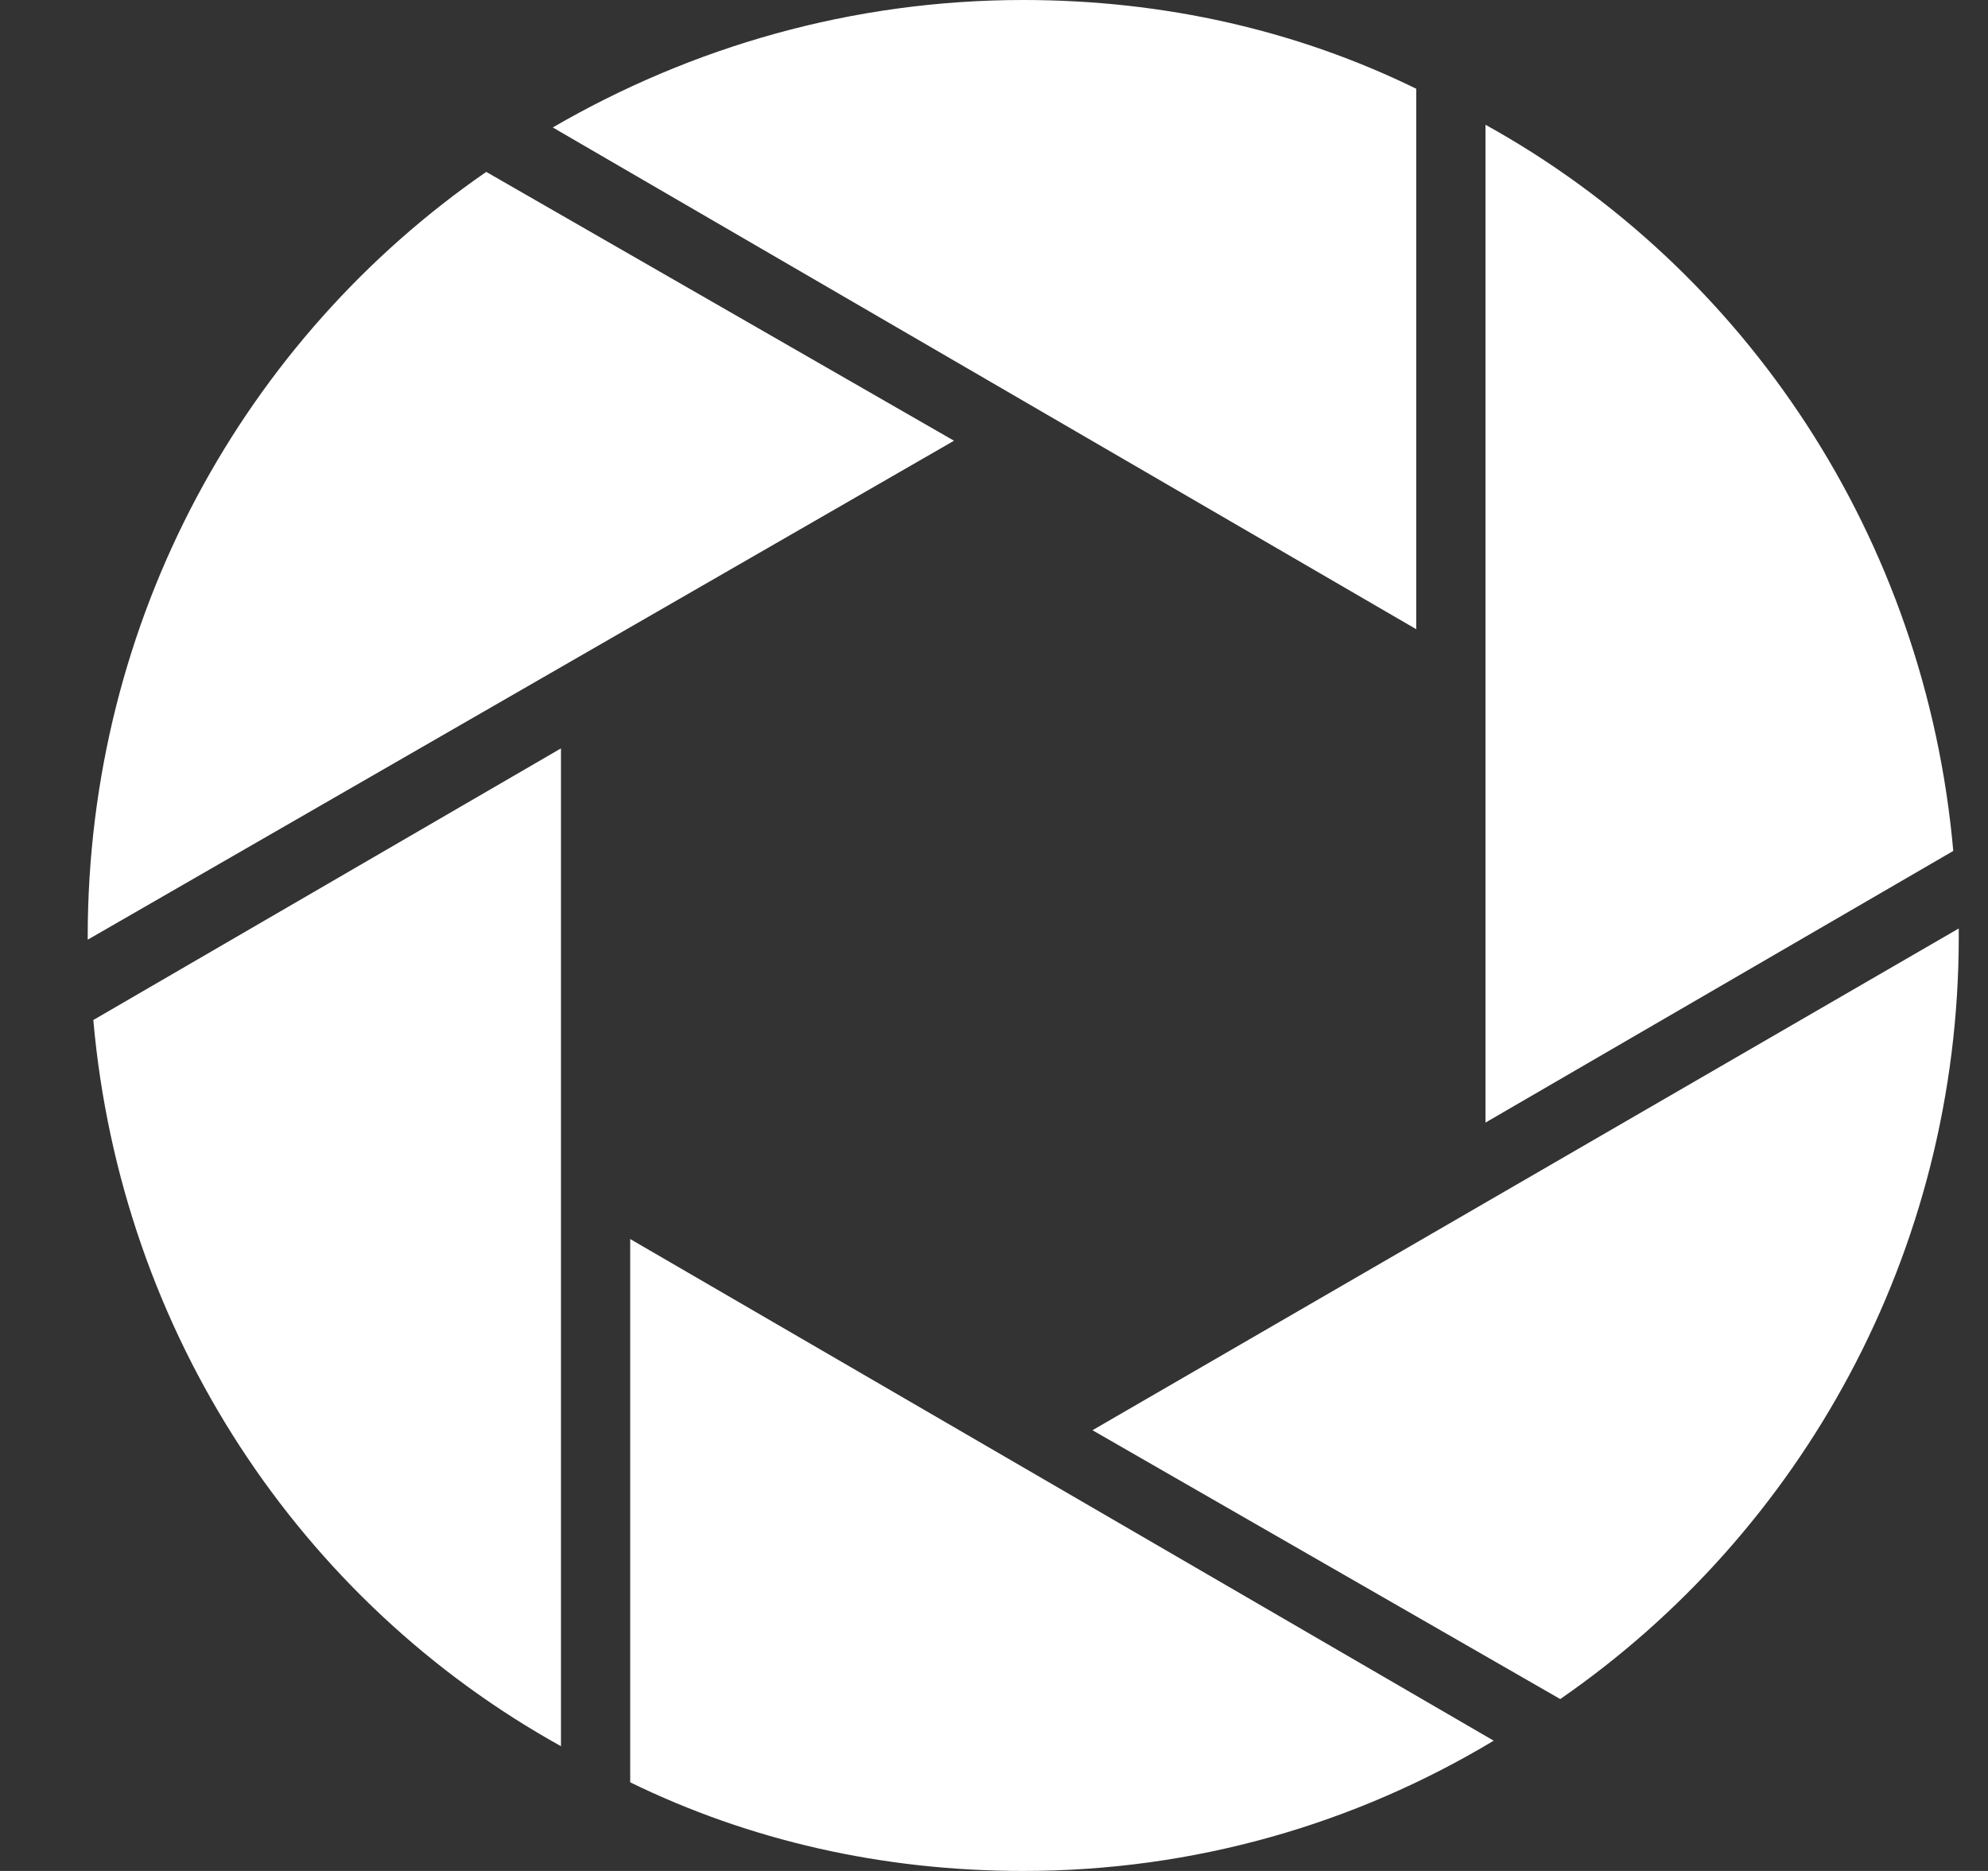 <svg width="17" height="16" viewBox="0 0 17 16" fill="none" xmlns="http://www.w3.org/2000/svg">
<rect x="0" y="0" width="17" height="16" fill="#333333" stroke="none"/>
<path fill-rule="evenodd" clip-rule="evenodd" d="M5.389 10.596L12.773 14.886C11.59 15.597 10.217 16 8.75 16C7.543 16 6.407 15.739 5.389 15.242V10.596ZM4.797 6.4V14.933C2.573 13.7 1.034 11.401 0.798 8.723L4.797 6.4ZM16.75 7.94V8.011C16.75 10.714 15.401 13.108 13.342 14.53L9.342 12.231L16.75 7.94ZM12.703 1.067C14.928 2.299 16.466 4.599 16.703 7.277L12.703 9.6V1.067ZM4.158 1.47L8.158 3.769L0.75 8.036V8.012C0.75 5.286 2.099 2.892 4.158 1.47ZM8.75 0C9.957 0 11.094 0.261 12.111 0.759V5.381L4.727 1.09C5.91 0.403 7.283 0 8.75 0Z" fill="white"/>
</svg>
